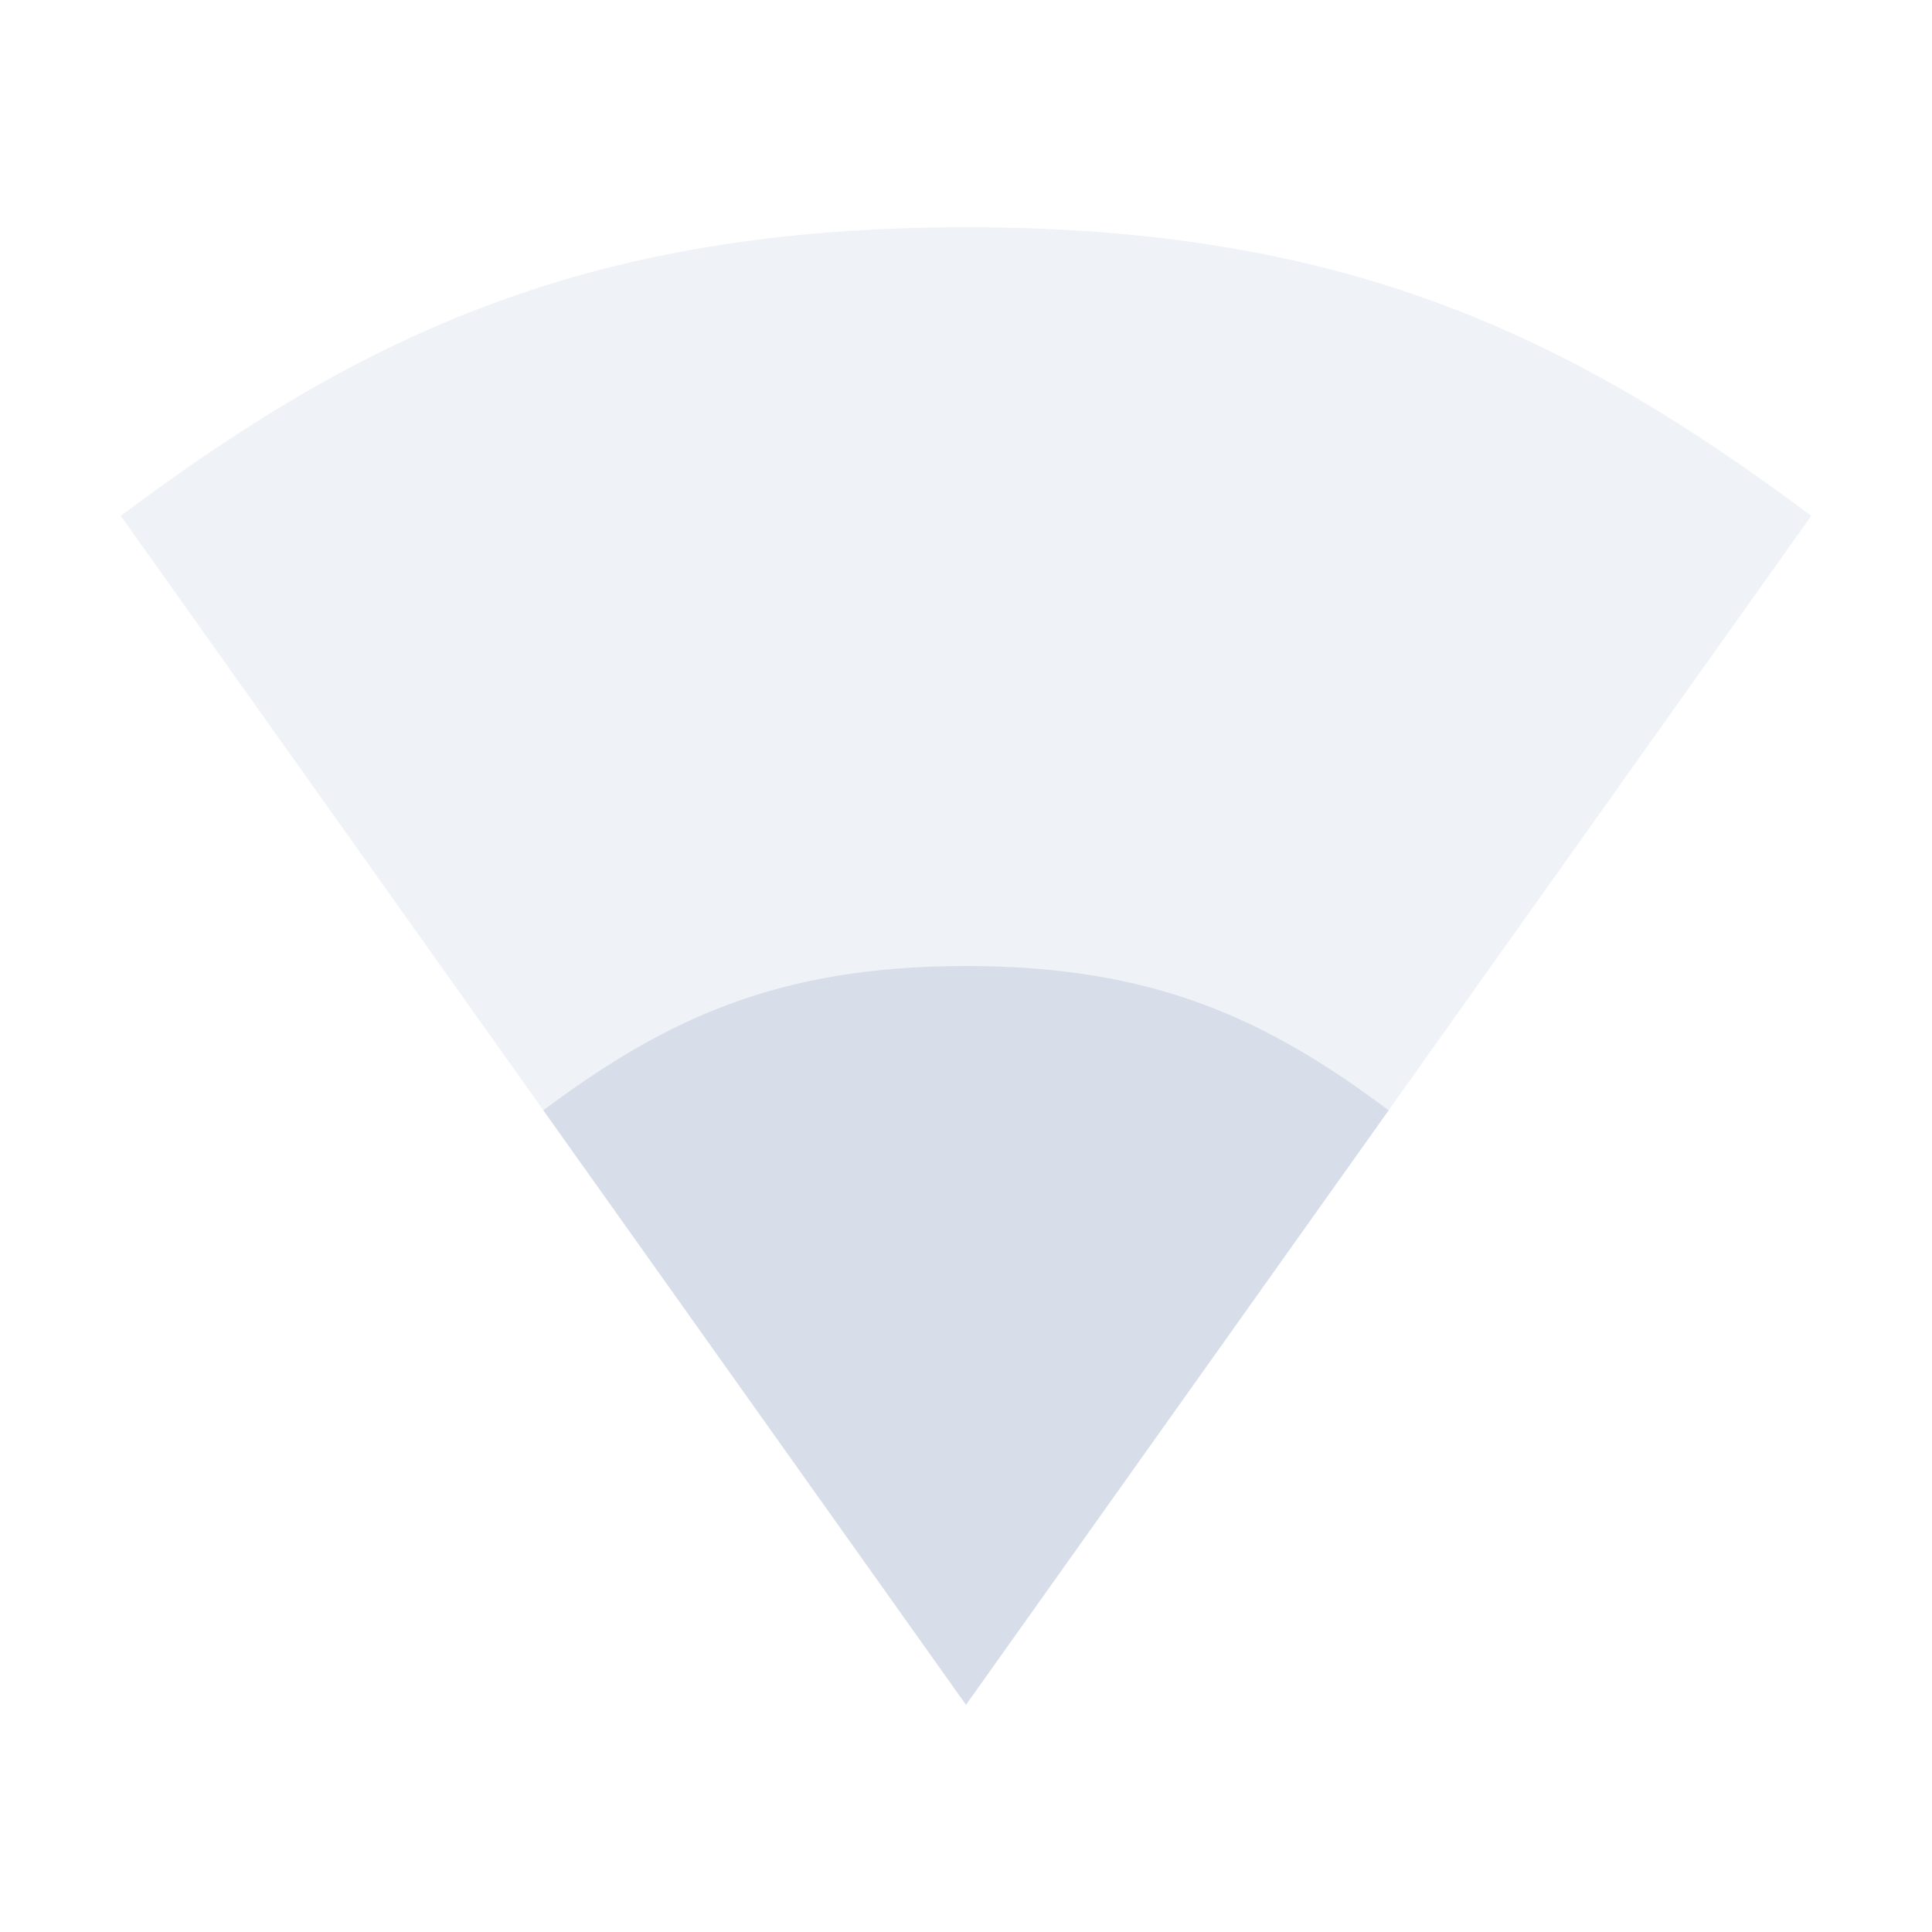 <svg viewBox="0 0 16 16" xmlns="http://www.w3.org/2000/svg">
 <path d="m8 1.882c-3.111 0-4.977 0.876-7 2.39l7 9.846 7-9.846c-2.023-1.514-3.889-2.39-7-2.39" fill="#d8dee9" opacity=".4"/>
 <path d="m8 8c-1.556 0-2.488 0.438-3.5 1.195l3.5 4.923 3.5-4.923c-1.012-0.757-1.944-1.195-3.5-1.195" fill="#d8dee9"/>
</svg>
